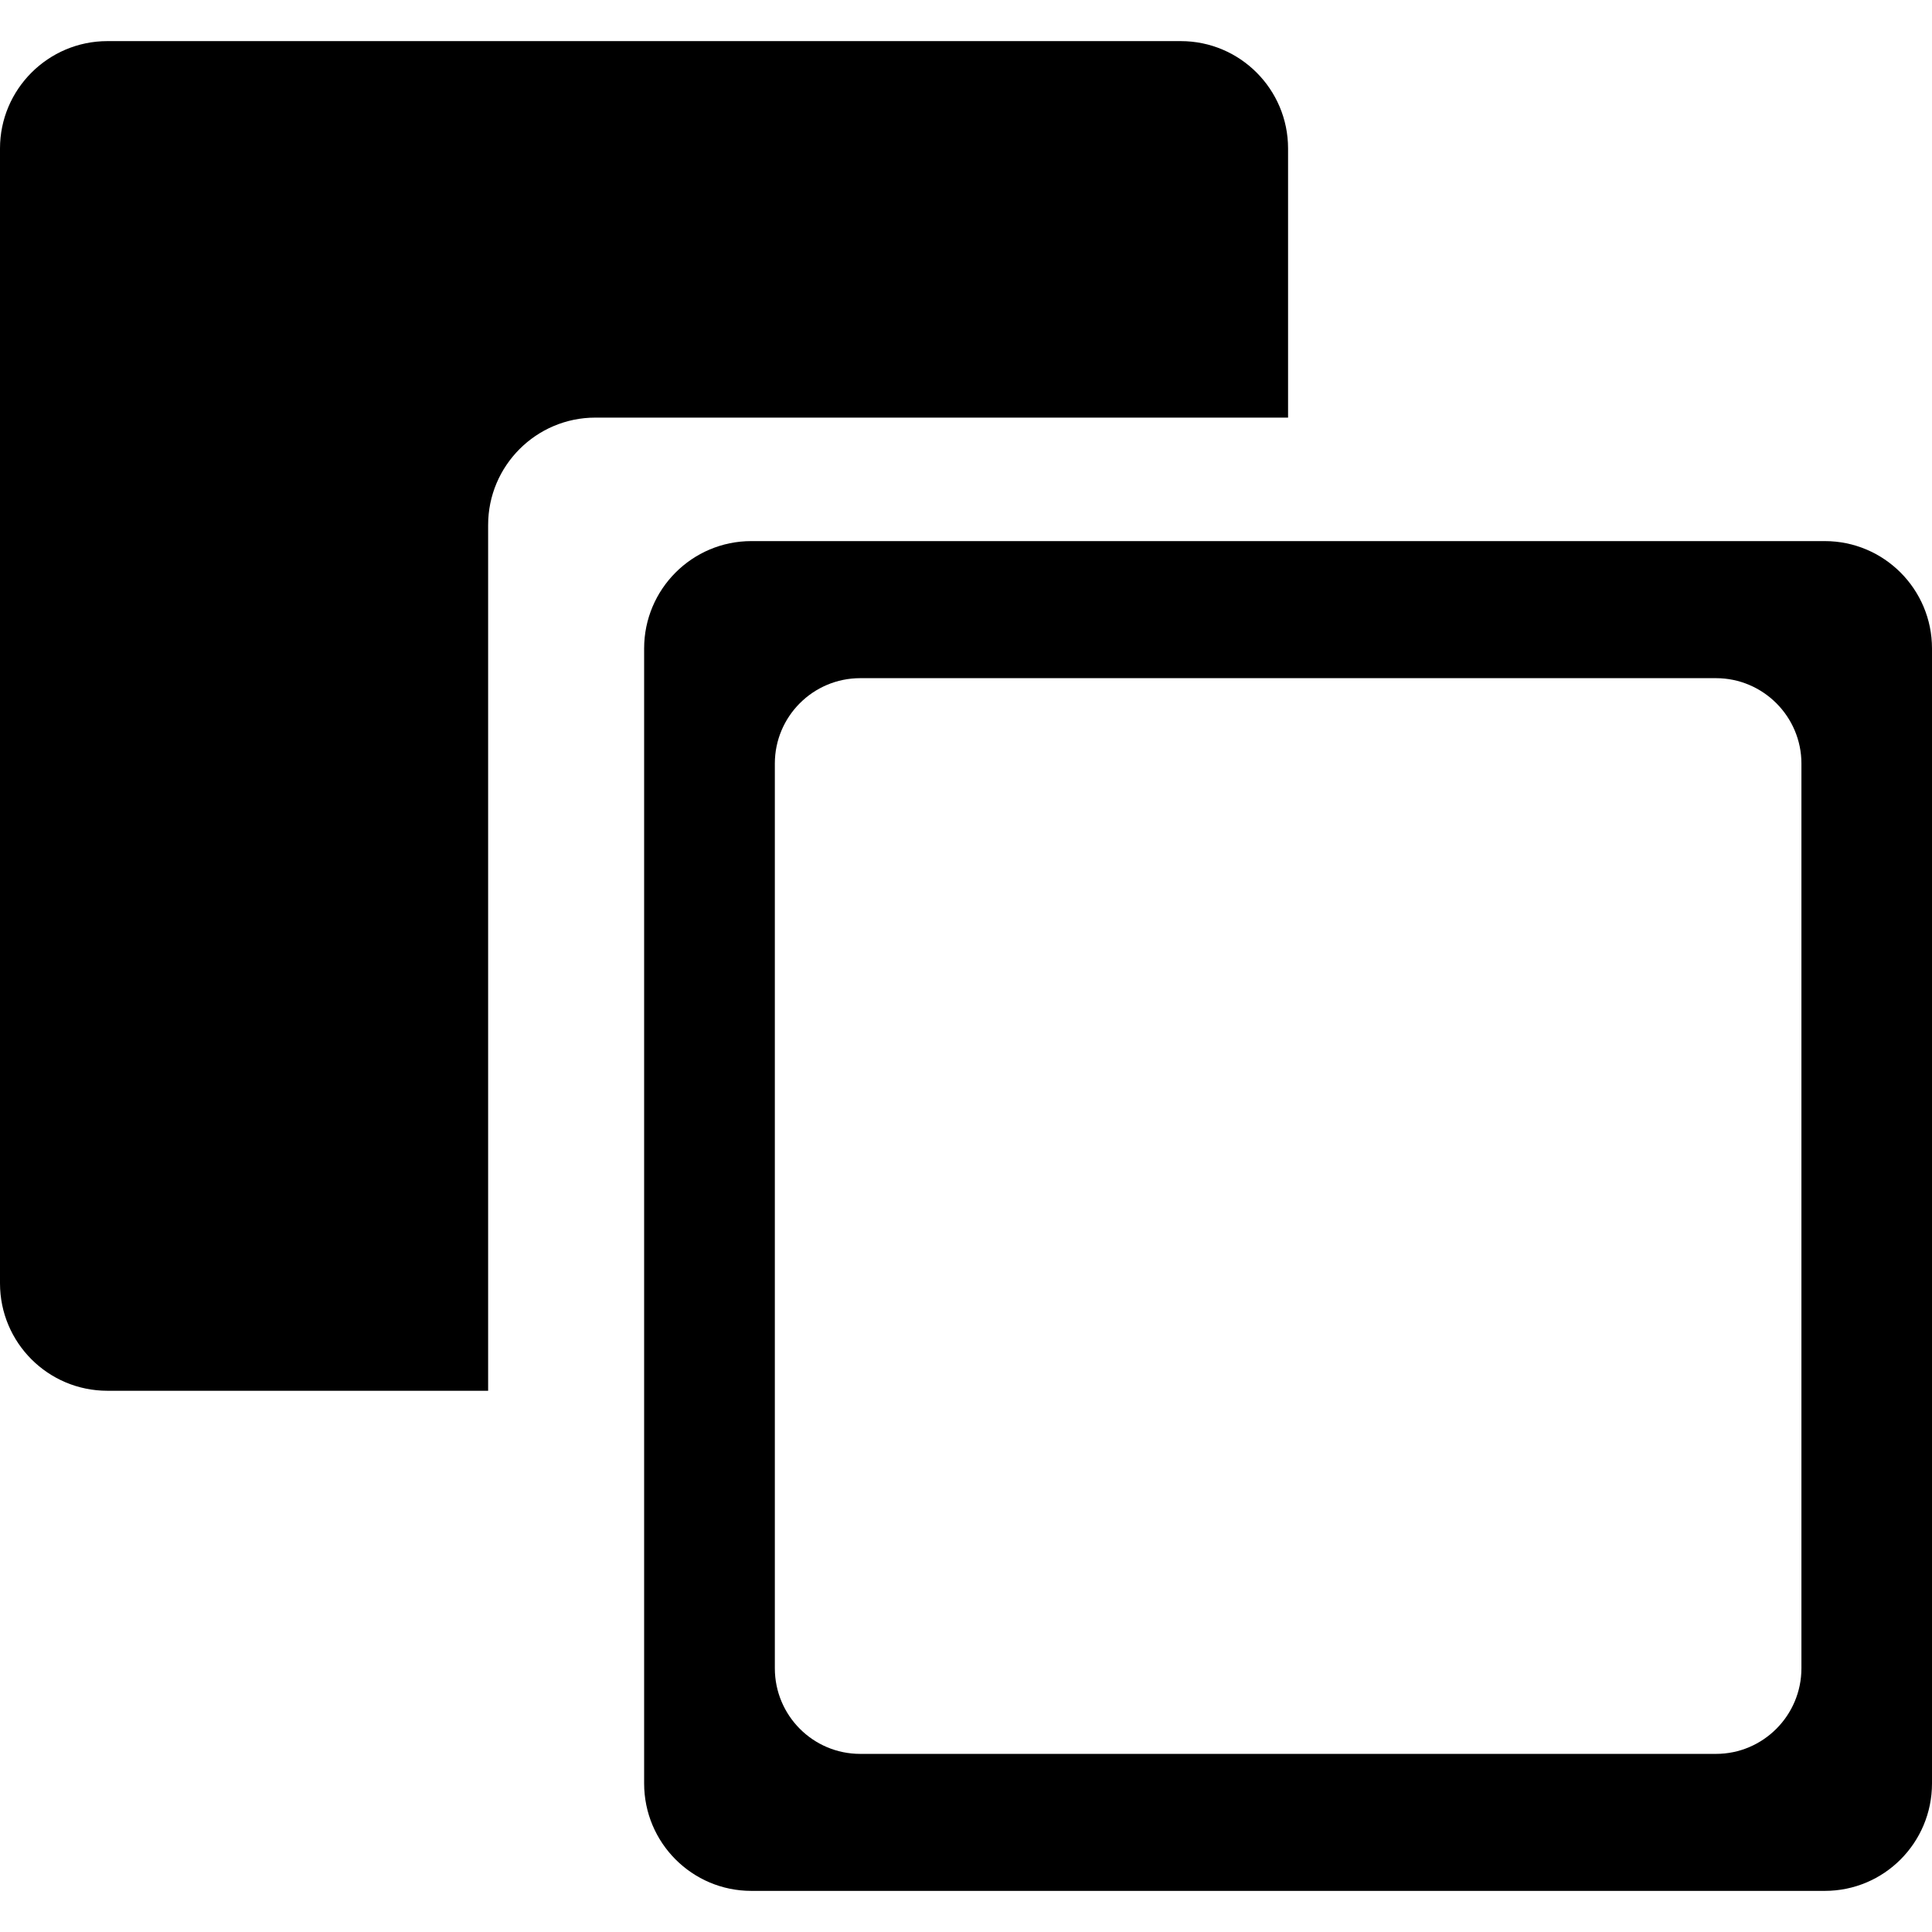 <svg xmlns="http://www.w3.org/2000/svg" viewBox="0 0 29.178 29.178">
	<path d="M19.453,2.242c0-0.893-0.725-1.621-1.62-1.621H1.622C0.727,0.621,0,1.35,0,2.242v17.139c0,0.898,0.727,1.623,1.622,1.623
		h5.75V7.928c0-0.893,0.725-1.621,1.619-1.621h10.462V2.242z"/>
	<path d="M27.559,8.172H11.347c-0.896,0-1.619,0.729-1.619,1.621v17.141c0,0.896,0.724,1.623,1.619,1.623h16.212
		c0.896,0,1.619-0.727,1.619-1.623V9.793C29.178,8.9,28.454,8.172,27.559,8.172z M27.206,25.195c0,0.713-0.579,1.293-1.29,1.293
		H12.992c-0.714,0-1.29-0.58-1.29-1.293V11.531c0-0.709,0.576-1.289,1.29-1.289h12.924c0.711,0,1.29,0.58,1.29,1.289
		C27.206,11.531,27.206,25.195,27.206,25.195z"/>
</svg>
